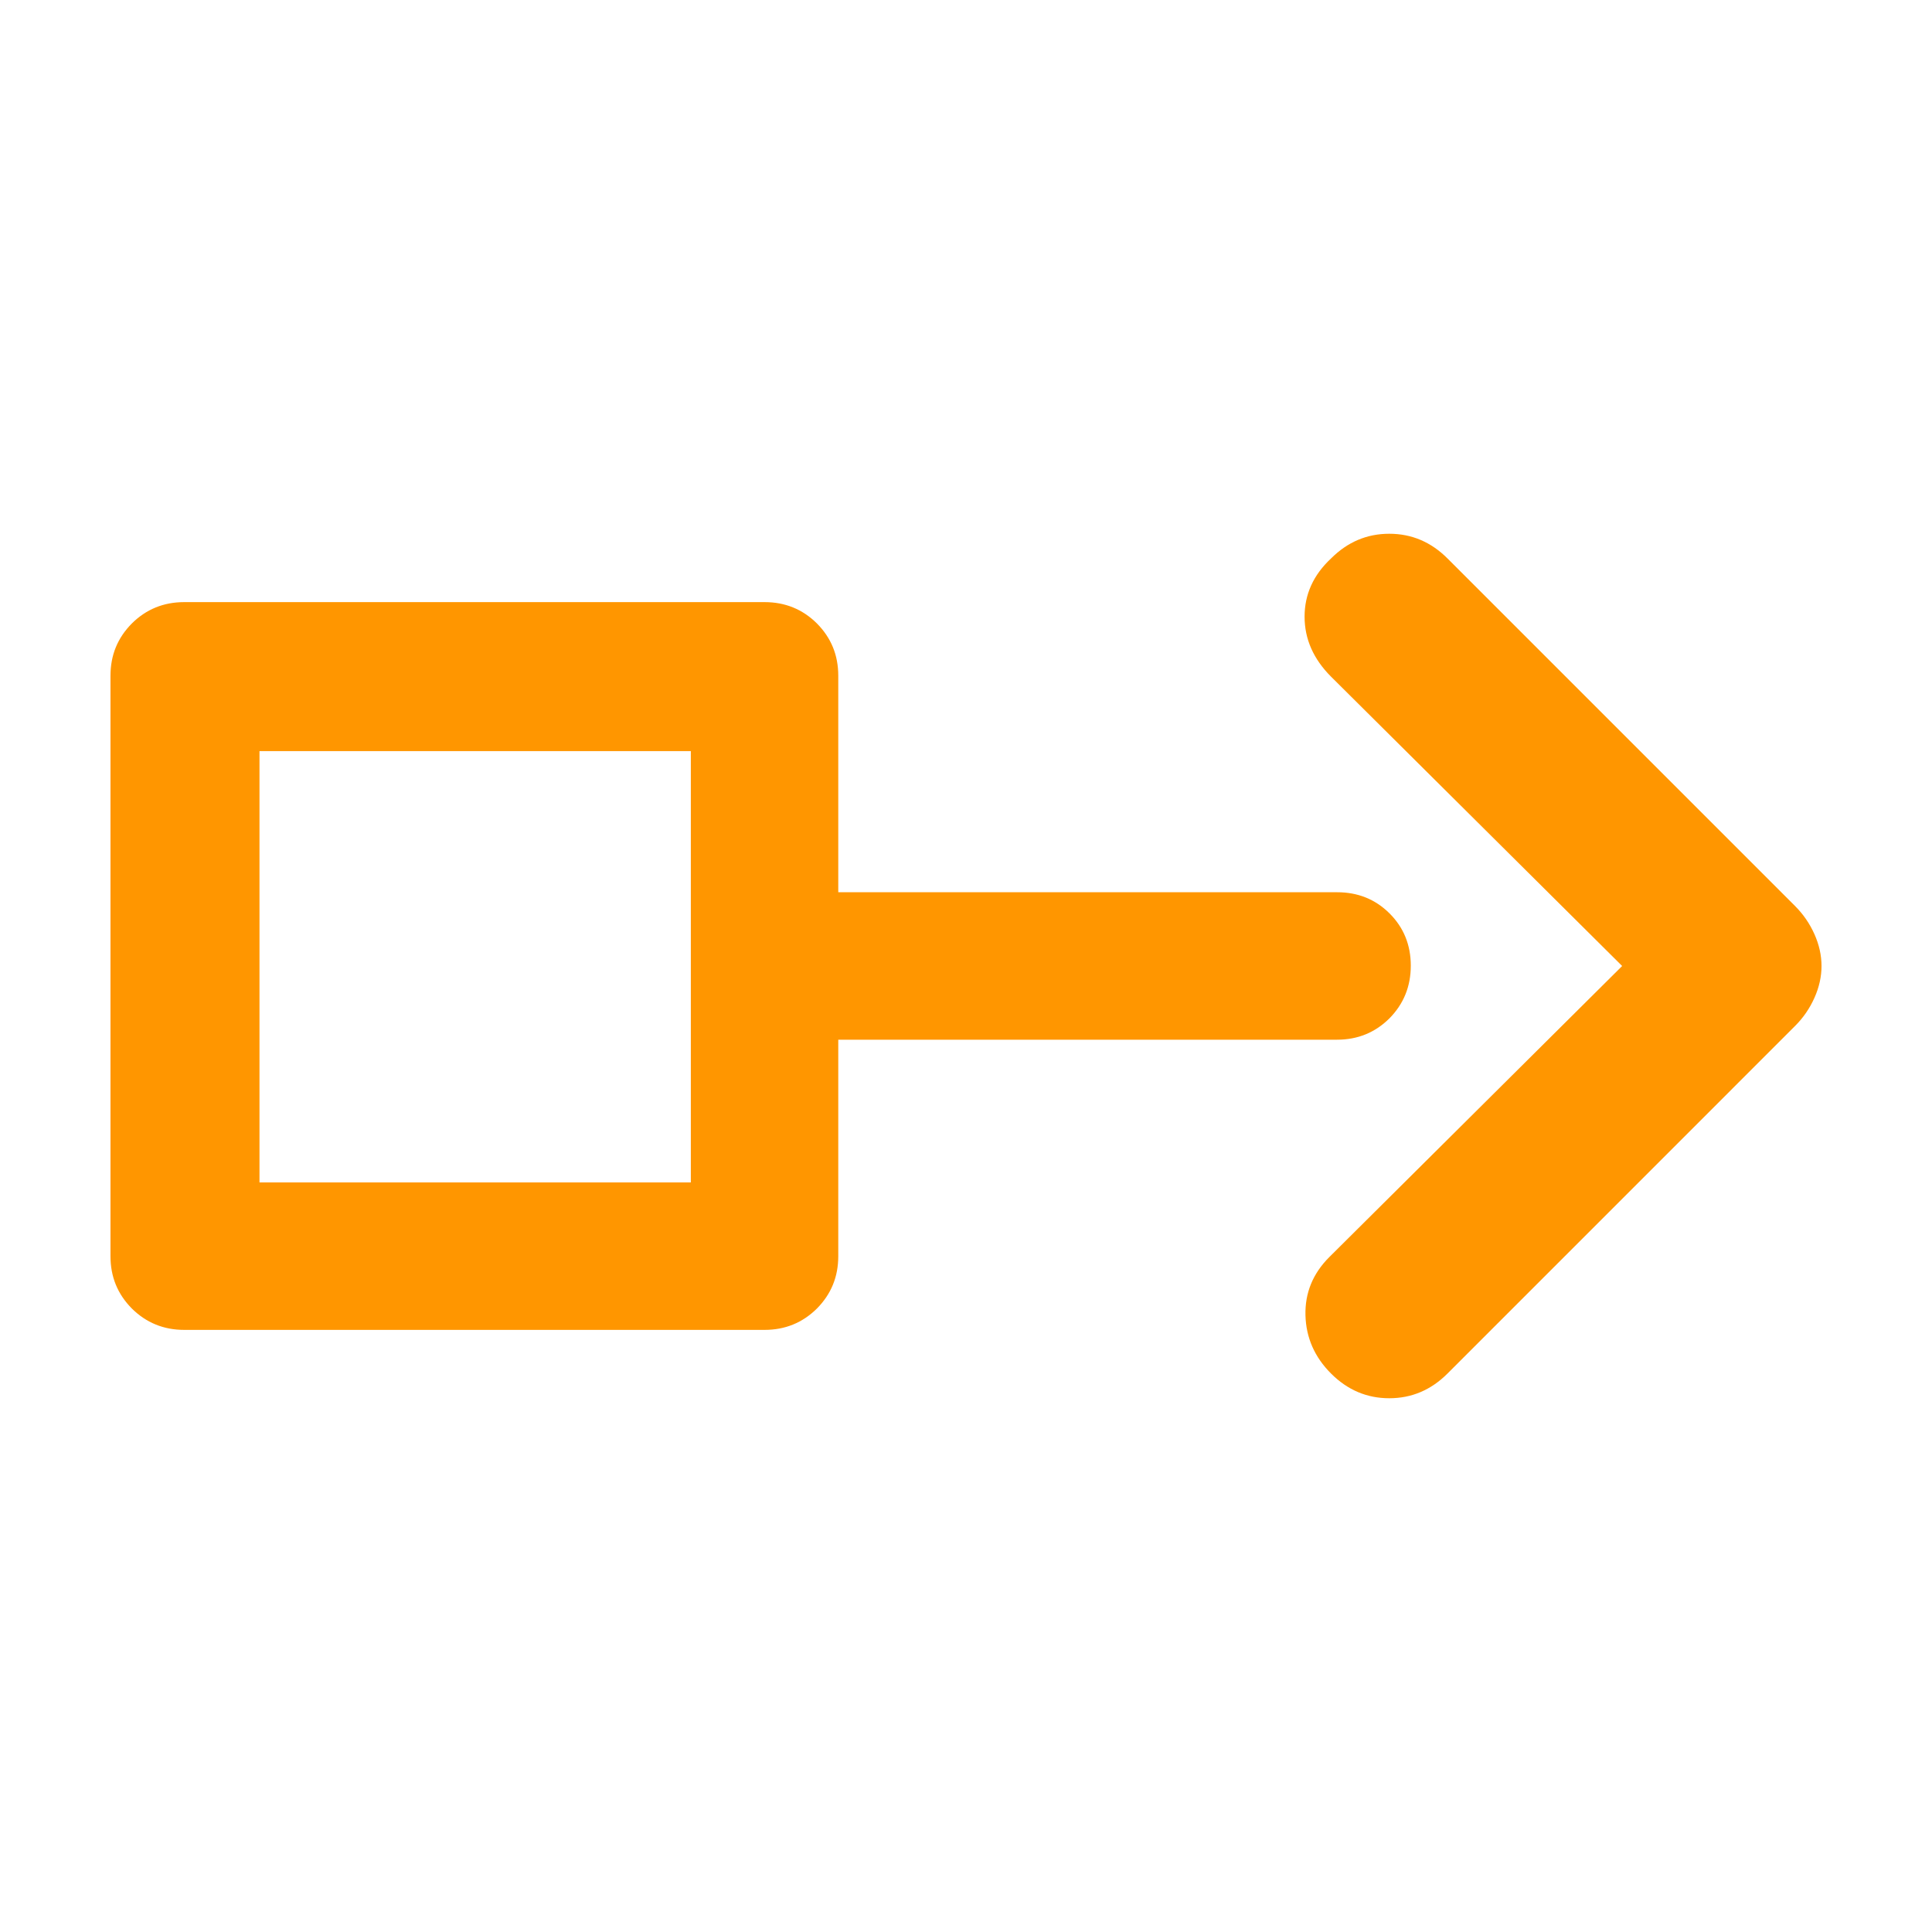 <svg height="48" viewBox="0 -960 960 960" width="48" xmlns="http://www.w3.org/2000/svg"><path fill="rgb(255, 150, 0)" d="m661.39-623.77c-8.767-8.77-13.15-18.7-13.15-29.81s4.383-20.75 13.15-28.93c8.179-8.18 17.822-12.27 28.93-12.27 11.107 0 20.75 4.09 28.93 12.27l172.702 172.7c4.094 4.1 7.302 8.77 9.643 14.03s3.507 10.52 3.507 15.78-1.166 10.52-3.507 15.78-5.549 9.93-9.643 14.02l-172.702 172.71c-8.18 8.18-17.823 12.27-28.93 12.27-11.108 0-20.751-4.09-28.93-12.27s-12.422-17.83-12.712-28.93c-.289-11.11 3.656-20.75 11.835-28.93l145.526-144.65zm-281.485-37.04c10.274 0 18.935 3.57 26.01 10.59 7.084 7.16 10.616 15.72 10.616 26.02v107.55h247.85c10.266 0 18.936 3.43 26.011 10.45 7.083 7.03 10.625 15.74 10.625 26.03 0 10.3-3.542 19.02-10.625 26.2-7.075 7.02-15.745 10.59-26.011 10.59h-247.85v107.57c0 10.26-3.532 18.86-10.616 26.02-7.075 7.01-15.736 10.6-26.01 10.6h-288.375c-10.257 0-18.924-3.59-26.001-10.6-7.093-7.16-10.631-15.76-10.631-26.02v-288.39c0-10.3 3.538-18.86 10.631-26.02 7.077-7.02 15.744-10.59 26.001-10.59zm-250.966 288.36h214.33v-214.33h-214.33z"/></svg>